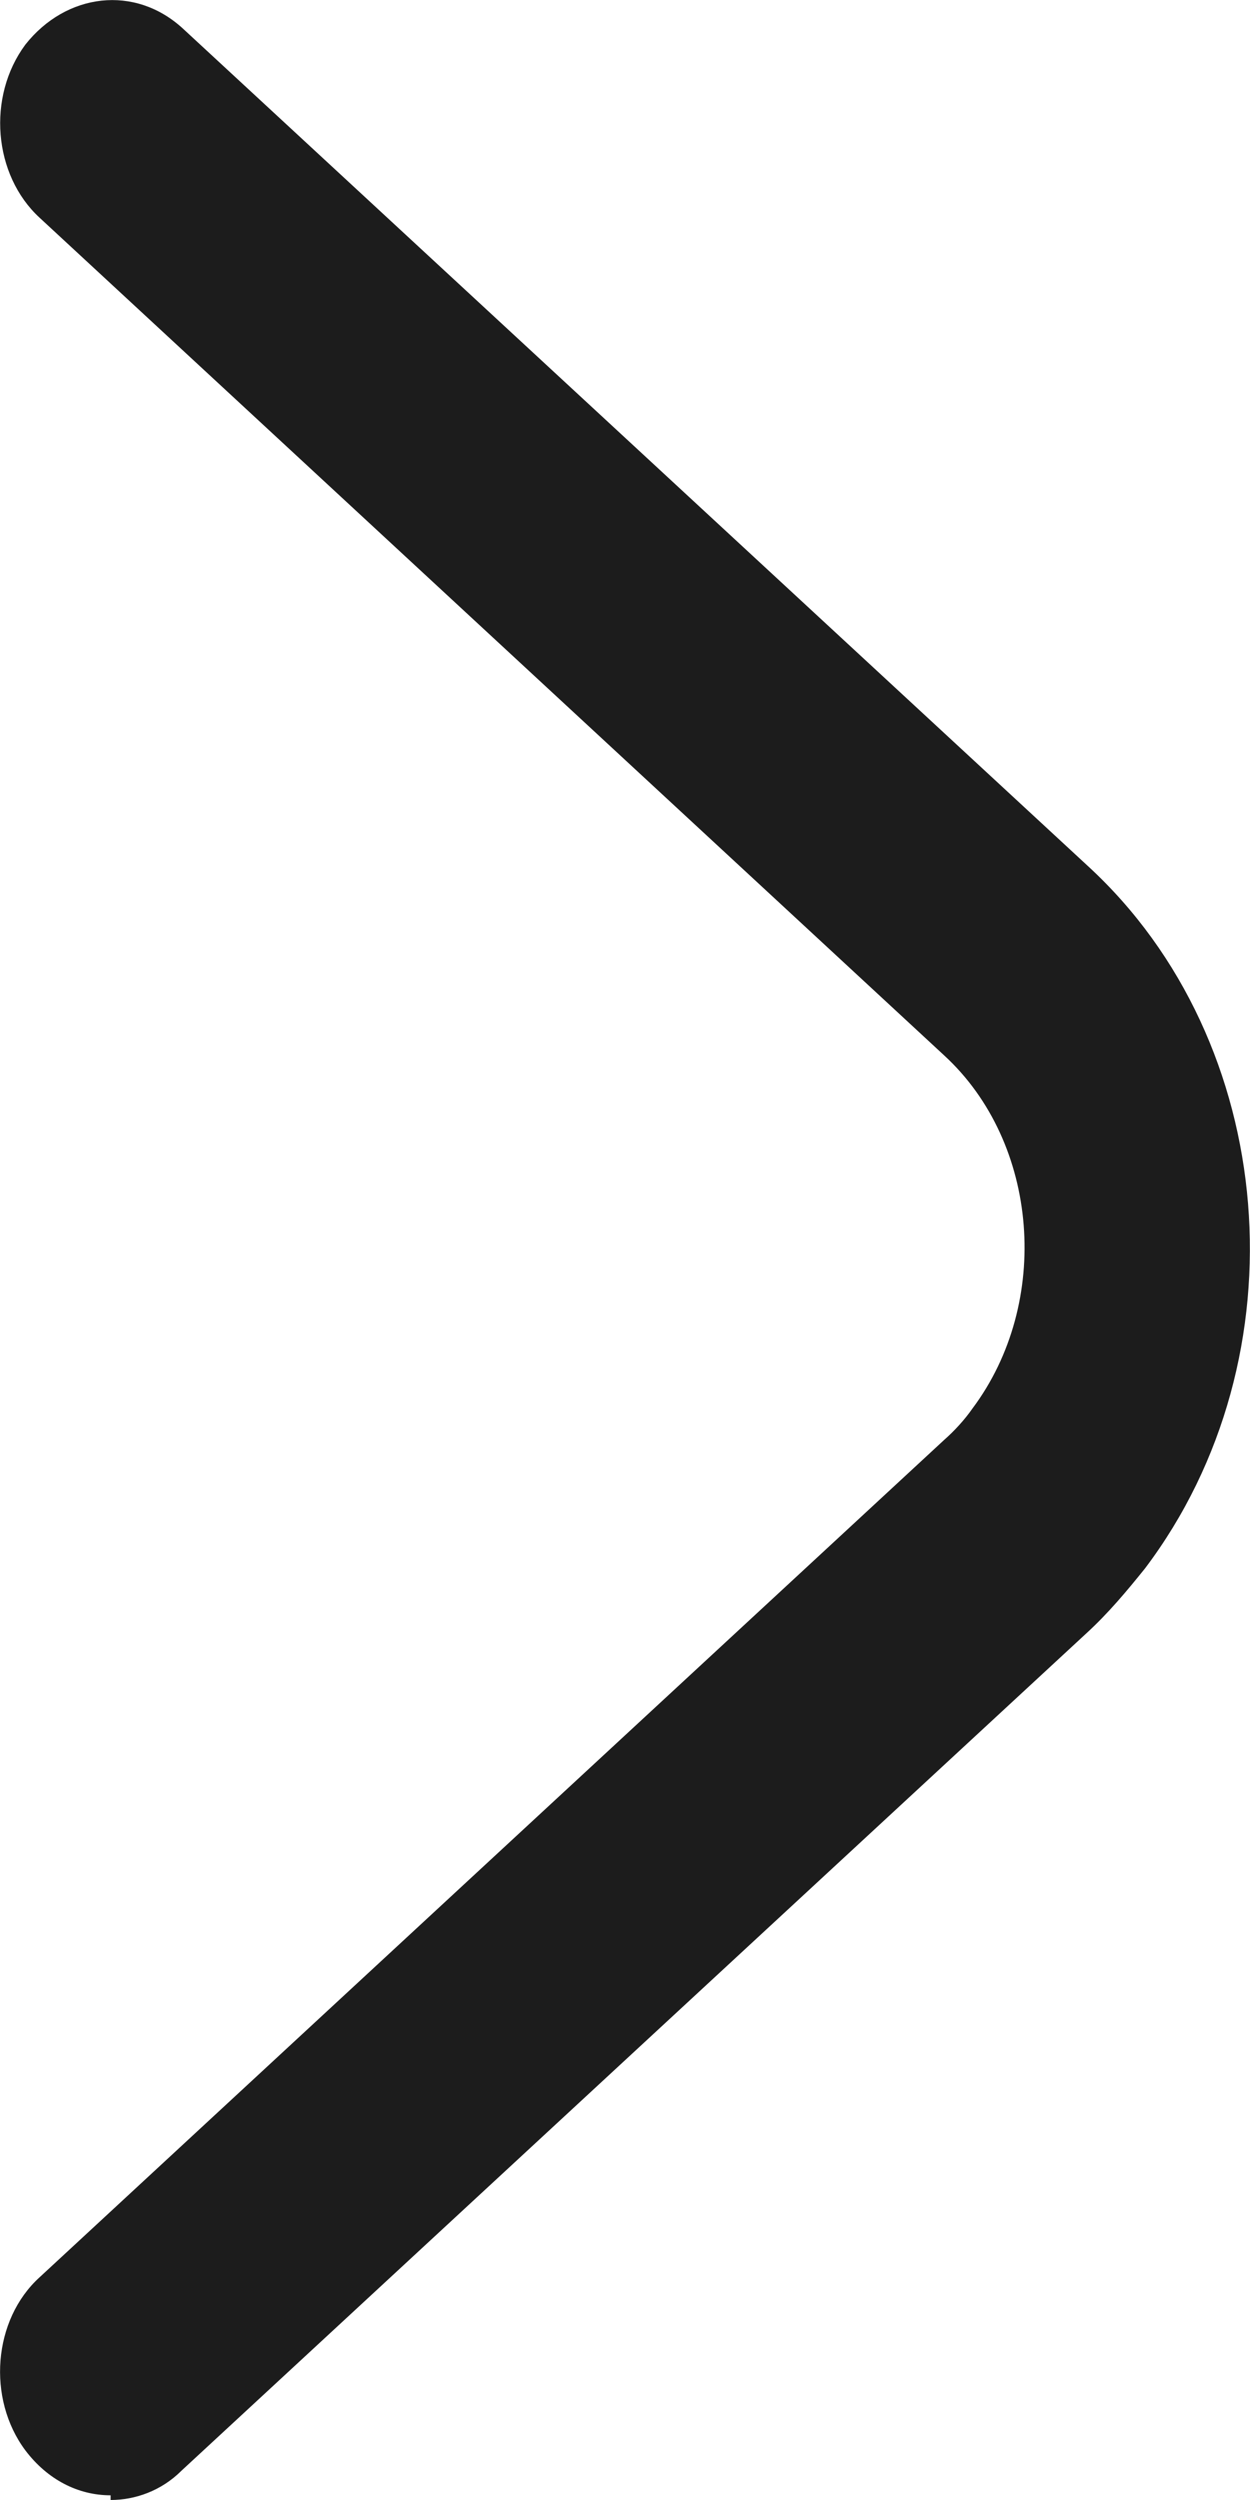 <svg width="4" height="8" viewBox="0 0 4 8" fill="none" xmlns="http://www.w3.org/2000/svg">
<path d="M0.354 7.985C0.25 7.985 0.152 7.935 0.081 7.841C-0.042 7.676 -0.023 7.423 0.127 7.287L3.021 4.608C3.054 4.579 3.087 4.543 3.112 4.507C3.365 4.169 3.326 3.657 3.021 3.377L0.127 0.697C-0.022 0.56 -0.042 0.309 0.081 0.143C0.211 -0.022 0.432 -0.051 0.587 0.093L3.482 2.772C4.092 3.333 4.176 4.341 3.664 5.019C3.606 5.091 3.547 5.162 3.476 5.227L0.581 7.906C0.516 7.971 0.432 8 0.354 8L0.354 7.985Z" fill="#1C1C1C"/>
</svg>
